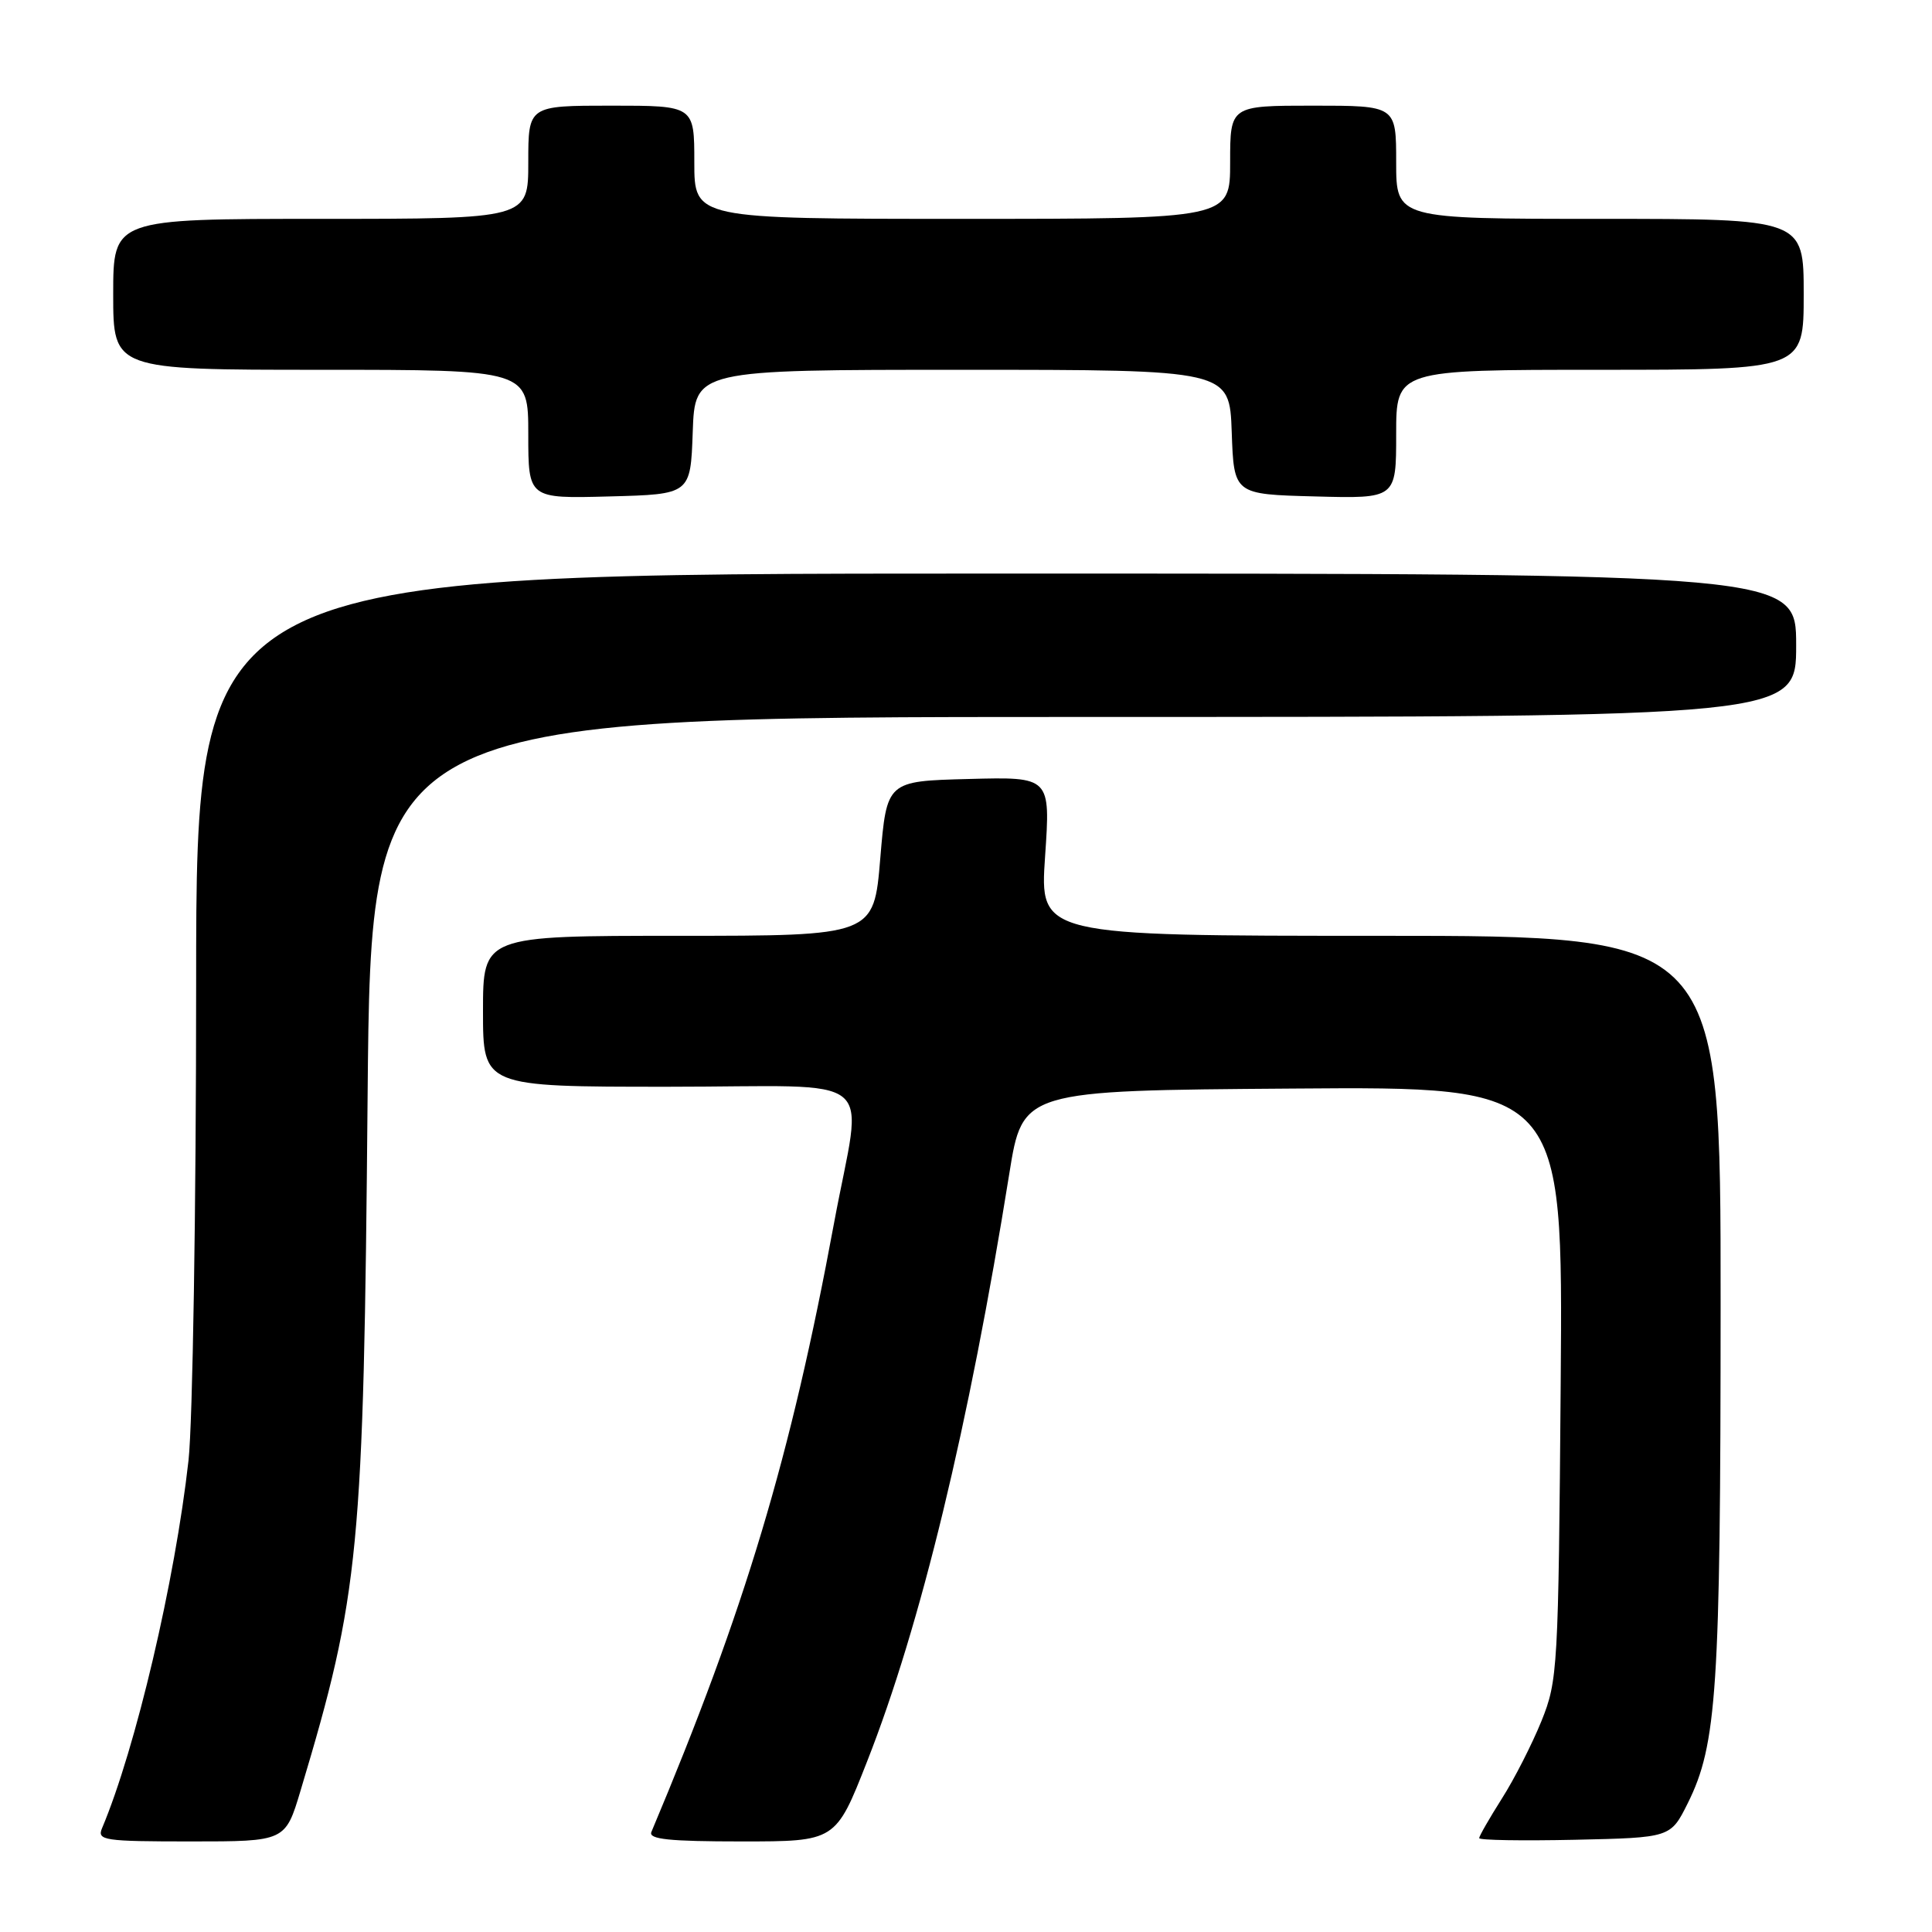 <?xml version="1.0" encoding="UTF-8" standalone="no"?>
<!DOCTYPE svg PUBLIC "-//W3C//DTD SVG 1.1//EN" "http://www.w3.org/Graphics/SVG/1.1/DTD/svg11.dtd" >
<svg xmlns="http://www.w3.org/2000/svg" xmlns:xlink="http://www.w3.org/1999/xlink" version="1.1" viewBox="0 0 256 256">
 <g >
 <path fill="currentColor"
d=" M 39.83 237.25 C 47.65 211.17 48.18 205.68 48.71 145.25 C 49.16 95.00 49.16 95.00 143.58 95.00 C 238.00 95.00 238.00 95.00 238.00 85.50 C 238.00 76.00 238.00 76.00 132.00 76.00 C 26.00 76.00 26.00 76.00 25.99 130.25 C 25.99 160.09 25.53 188.55 24.98 193.50 C 23.19 209.50 17.98 231.68 13.52 242.25 C 12.84 243.86 13.77 244.00 25.30 244.00 C 37.81 244.00 37.81 244.00 39.83 237.25 Z  M 114.88 233.44 C 121.98 215.42 128.38 188.96 133.74 155.50 C 135.50 144.50 135.50 144.50 171.30 144.24 C 207.11 143.97 207.11 143.97 206.80 183.24 C 206.50 221.21 206.41 222.68 204.25 228.05 C 203.01 231.10 200.66 235.73 199.00 238.33 C 197.35 240.94 196.00 243.29 196.00 243.56 C 196.00 243.84 201.71 243.93 208.68 243.78 C 221.36 243.50 221.36 243.50 223.63 238.95 C 227.51 231.16 227.98 223.93 227.99 172.75 C 228.00 124.00 228.00 124.00 182.88 124.00 C 137.76 124.00 137.76 124.00 138.48 113.47 C 139.20 102.93 139.20 102.93 128.35 103.22 C 117.50 103.50 117.50 103.50 116.64 113.75 C 115.79 124.00 115.79 124.00 89.89 124.00 C 64.00 124.00 64.00 124.00 64.00 134.00 C 64.00 144.00 64.00 144.00 88.50 144.00 C 117.18 144.00 114.30 141.64 110.51 162.09 C 104.76 193.13 98.74 213.21 86.31 242.75 C 85.91 243.71 88.67 244.00 98.26 244.00 C 110.73 244.00 110.73 244.00 114.88 233.44 Z  M 91.79 57.25 C 92.08 49.00 92.08 49.00 127.50 49.00 C 162.92 49.00 162.92 49.00 163.21 57.25 C 163.50 65.50 163.50 65.50 174.25 65.78 C 185.00 66.07 185.00 66.07 185.00 57.53 C 185.00 49.00 185.00 49.00 212.00 49.00 C 239.00 49.00 239.00 49.00 239.00 39.00 C 239.00 29.00 239.00 29.00 212.00 29.00 C 185.00 29.00 185.00 29.00 185.00 21.50 C 185.00 14.00 185.00 14.00 174.00 14.00 C 163.00 14.00 163.00 14.00 163.00 21.50 C 163.00 29.00 163.00 29.00 127.50 29.00 C 92.00 29.00 92.00 29.00 92.00 21.50 C 92.00 14.00 92.00 14.00 81.00 14.00 C 70.00 14.00 70.00 14.00 70.00 21.50 C 70.00 29.00 70.00 29.00 42.50 29.00 C 15.00 29.00 15.00 29.00 15.00 39.00 C 15.00 49.00 15.00 49.00 42.50 49.00 C 70.00 49.00 70.00 49.00 70.00 57.53 C 70.00 66.07 70.00 66.07 80.75 65.78 C 91.50 65.50 91.50 65.50 91.79 57.25 Z "/>
</g>
</svg>
